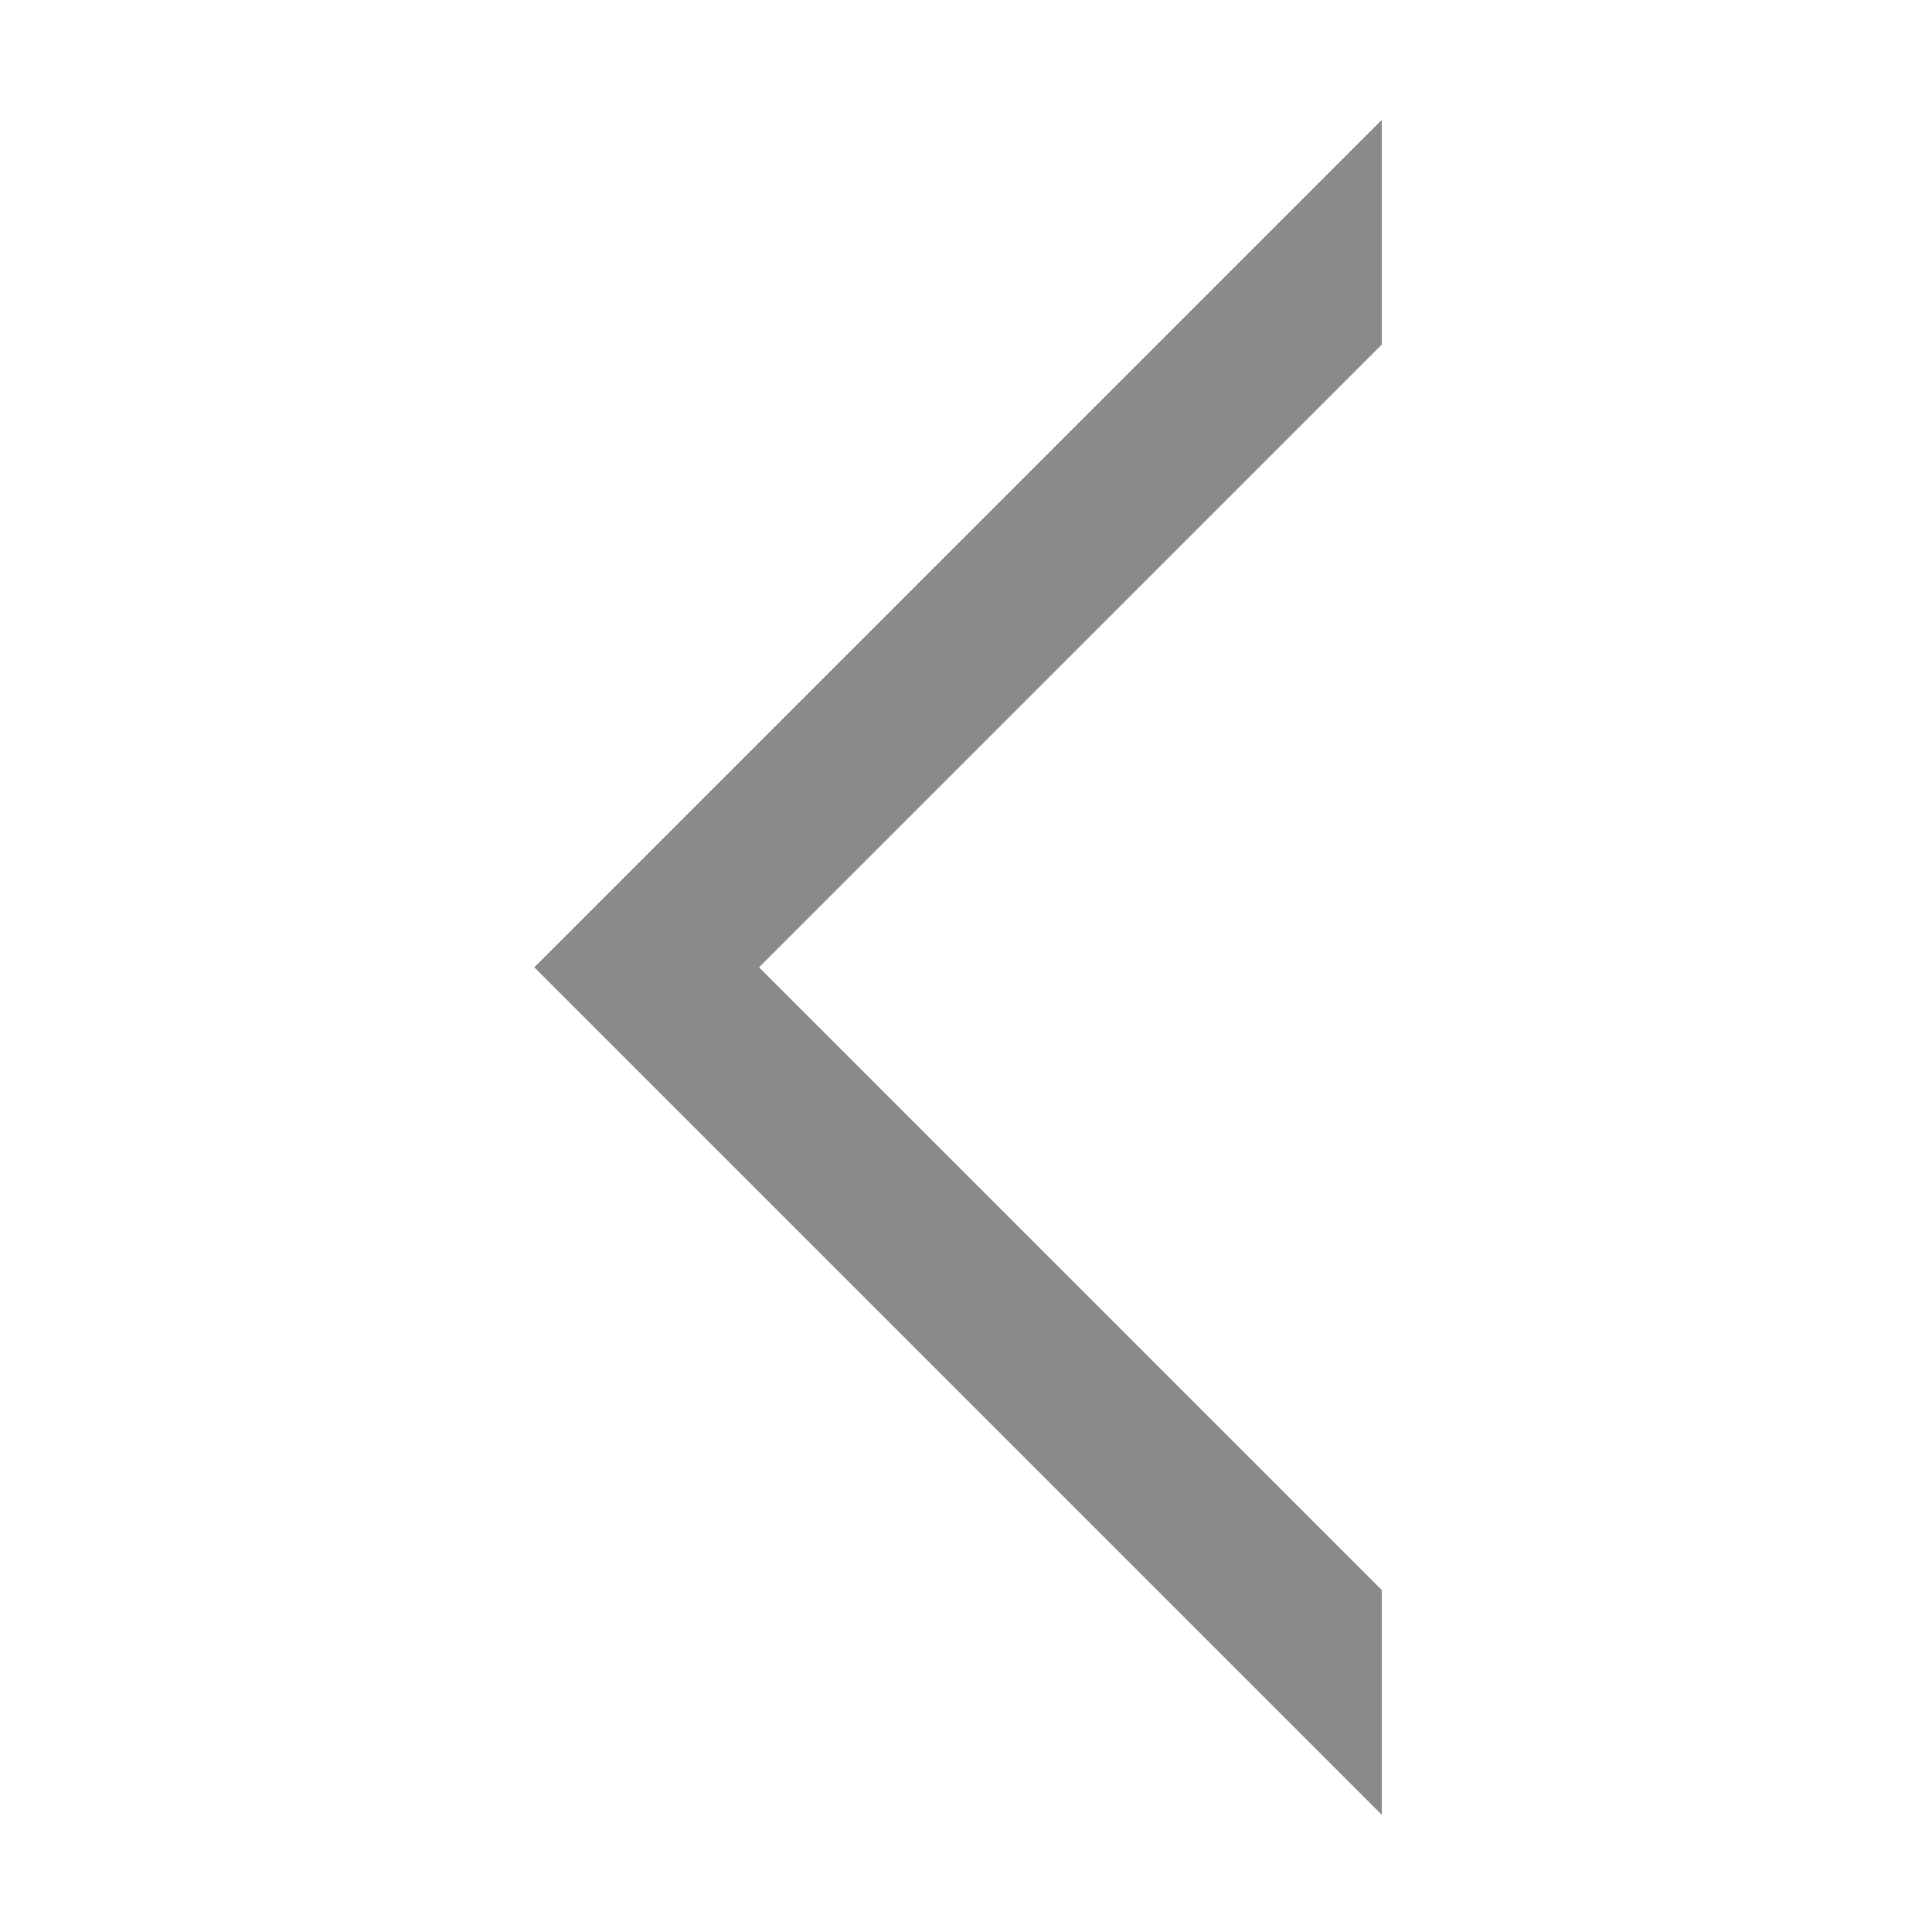 <?xml version="1.0" standalone="no"?><!DOCTYPE svg PUBLIC "-//W3C//DTD SVG 1.1//EN" "http://www.w3.org/Graphics/SVG/1.1/DTD/svg11.dtd"><svg t="1504504558930" class="icon" style="" viewBox="0 0 1024 1024" version="1.1" xmlns="http://www.w3.org/2000/svg" p-id="6514" xmlns:xlink="http://www.w3.org/1999/xlink" width="64" height="64"><defs><style type="text/css"></style></defs><path d="M283.195 512.691l449.187 449.187v-119.119l-330.068-330.068 330.068-330.093v-119.090l-449.187 449.182zM283.195 512.691z" p-id="6515" fill="#8a8a8a"></path></svg>